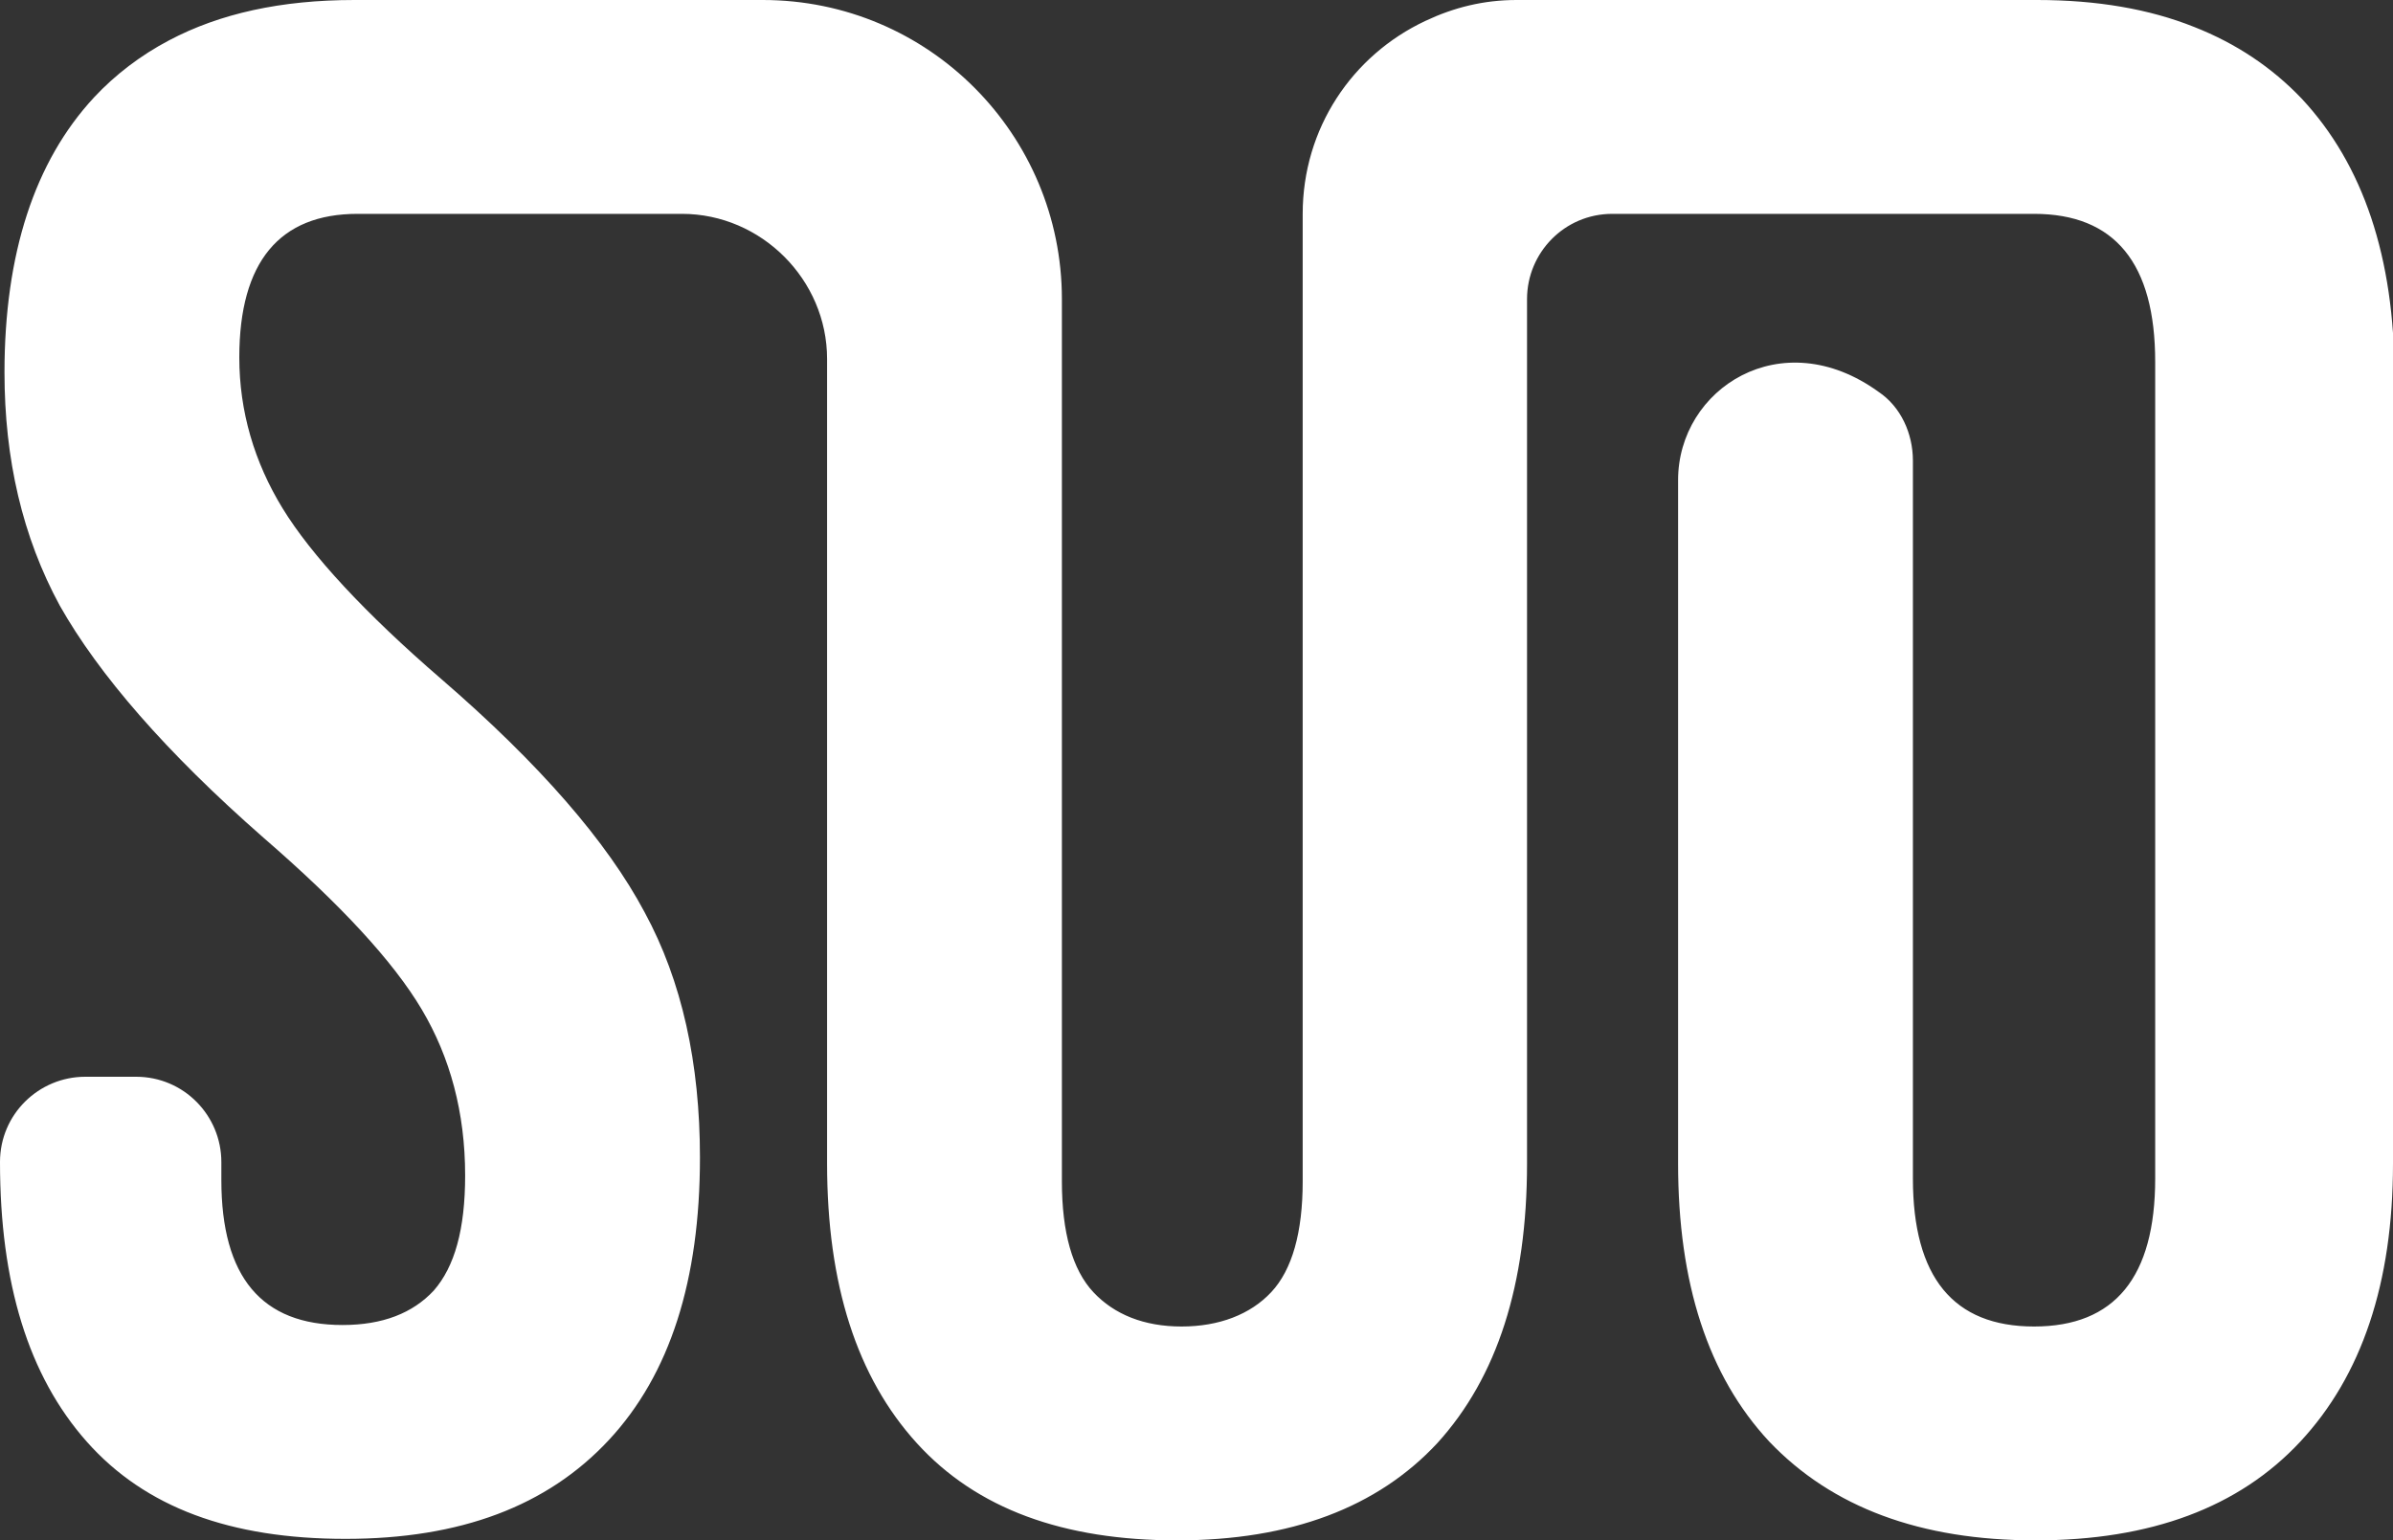 <?xml version="1.0" encoding="UTF-8"?>
<svg id="katman_2" data-name="katman 2" xmlns="http://www.w3.org/2000/svg" viewBox="0 0 16 10.3">
  <rect x="0" y="0" width="16" height="10.3" fill="#333333" stroke="none"/>
  <defs>
    <style>
      .cls-1 {
        fill: #fff;
      }
    </style>
  </defs>
  <g id="katman_1" data-name="katman 1">
    <path class="cls-1" d="M16,2.52V7.78c0,.8-.21,1.42-.62,1.86-.41,.44-1,.66-1.77,.66s-1.36-.22-1.78-.66c-.41-.44-.61-1.06-.61-1.86V3.21c0-.61,.69-1.06,1.34-.59,.15,.1,.23,.28,.23,.46V7.88c0,.66,.27,.99,.81,.99s.81-.33,.81-.99V2.42c0-.66-.27-.99-.81-.99h-2.82c-.32,0-.57,.26-.57,.57V7.78c0,.81-.2,1.43-.6,1.87-.4,.43-.98,.65-1.74,.65s-1.34-.21-1.74-.65c-.4-.44-.6-1.06-.6-1.87V2.4c0-.53-.44-.97-.97-.97H2.39c-.52,0-.79,.32-.79,.96,0,.36,.1,.7,.29,1.01,.19,.31,.55,.7,1.06,1.14,.66,.57,1.11,1.09,1.36,1.56,.25,.46,.37,1.01,.37,1.64,0,.82-.2,1.45-.61,1.89-.41,.44-.99,.66-1.76,.66s-1.34-.21-1.73-.65c-.39-.44-.58-1.06-.58-1.87H0c0-.32,.26-.57,.57-.57h.34c.32,0,.57,.26,.57,.57v.12c0,.65,.27,.97,.81,.97,.27,0,.47-.08,.61-.23,.14-.16,.21-.41,.21-.77,0-.42-.1-.79-.29-1.11-.19-.32-.54-.7-1.06-1.15-.65-.57-1.1-1.09-1.36-1.55C.15,3.59,.03,3.07,.03,2.49,.03,1.7,.23,1.08,.63,.65c.14-.15,.31-.28,.5-.38,.34-.18,.75-.27,1.24-.27h2.73c1.11,0,2,.9,2,2V7.9c0,.34,.07,.59,.21,.74,.14,.15,.34,.23,.59,.23s.46-.08,.6-.23c.14-.15,.21-.4,.21-.74V1.43c0-.57,.33-1.06,.82-1.29,.19-.09,.39-.14,.61-.14h3.48c.4,0,.75,.06,1.05,.18,.28,.11,.52,.27,.72,.48,.41,.44,.62,1.06,.62,1.86Z"/>
  </g>
</svg>